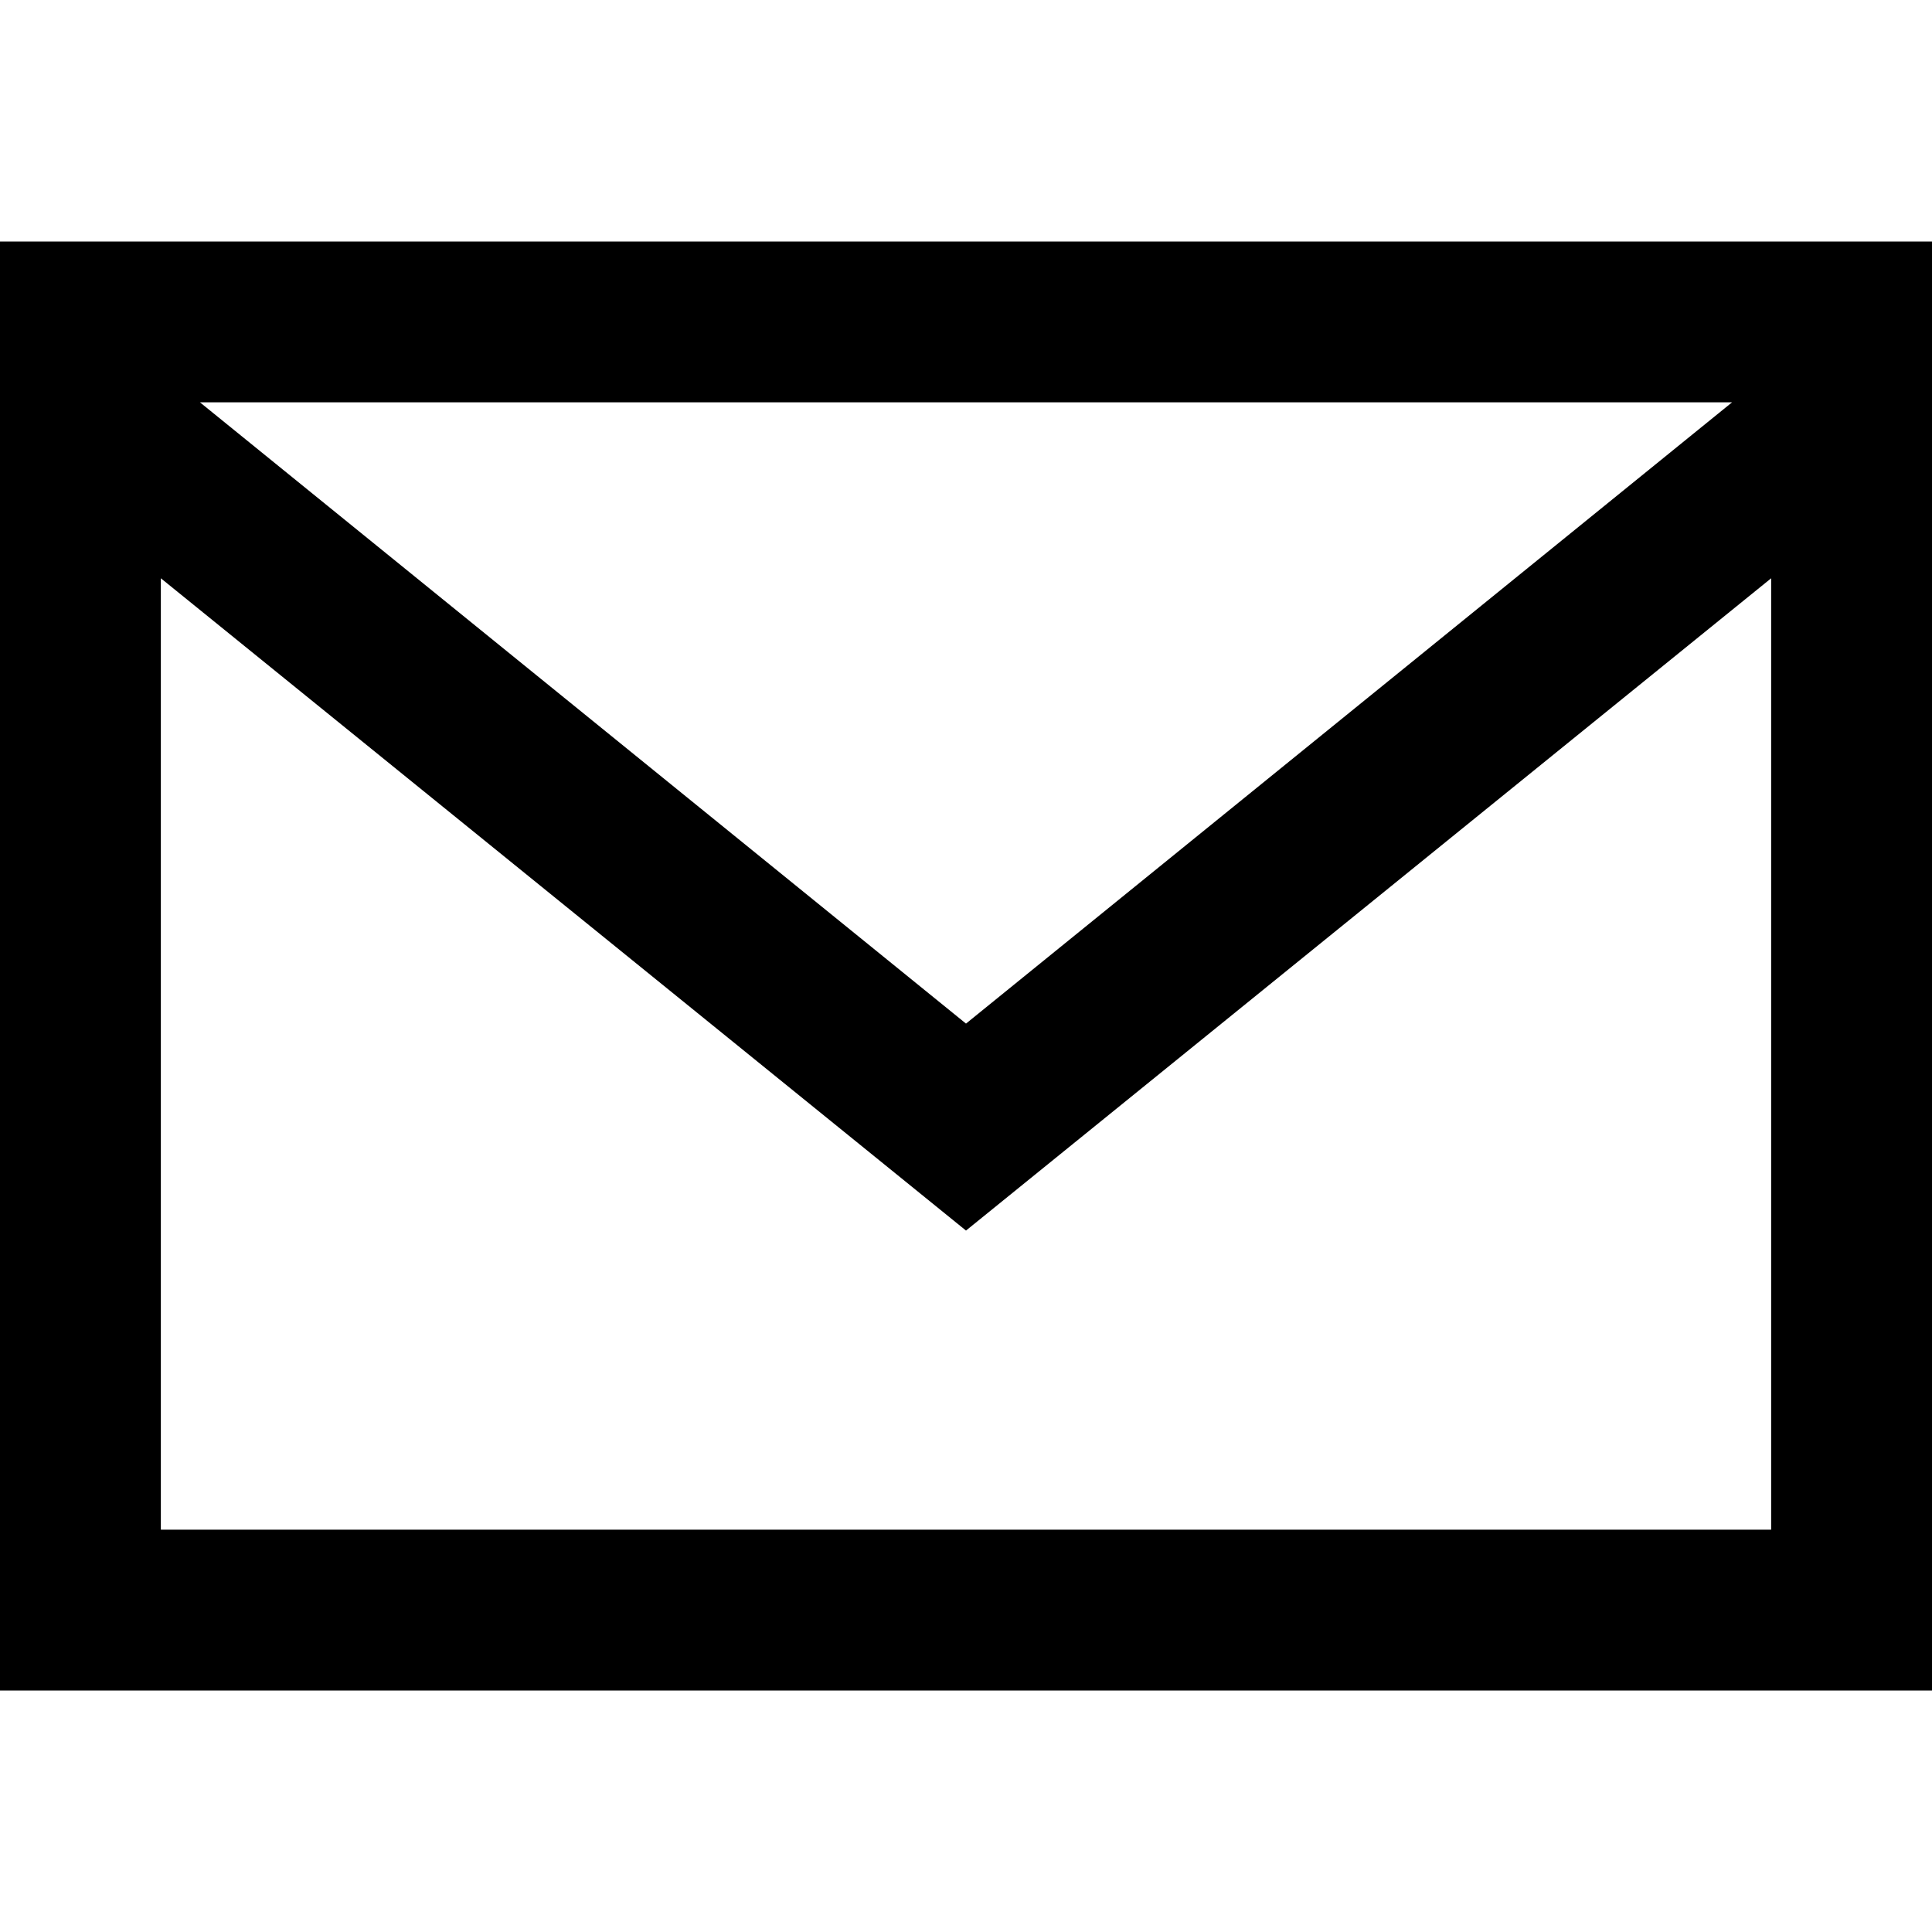 <?xml version="1.0" encoding="UTF-8"?>
<svg xmlns="http://www.w3.org/2000/svg" xmlns:xlink="http://www.w3.org/1999/xlink" width="16px" height="16px" viewBox="0 0 16 16" version="1.1">
<g id="surface1">
<path style=" stroke:none;fill-rule:nonzero;fill:rgb(0%,0%,0%);fill-opacity:1;" d="M 0 2 L 0 14 L 16 14 L 16 2 Z M 14.344 3.332 L 8 8.477 L 1.656 3.332 Z M 1.332 12.668 L 1.332 4.789 L 8 10.191 L 14.668 4.789 L 14.668 12.668 Z M 1.332 12.668 "/>
</g>
</svg>

